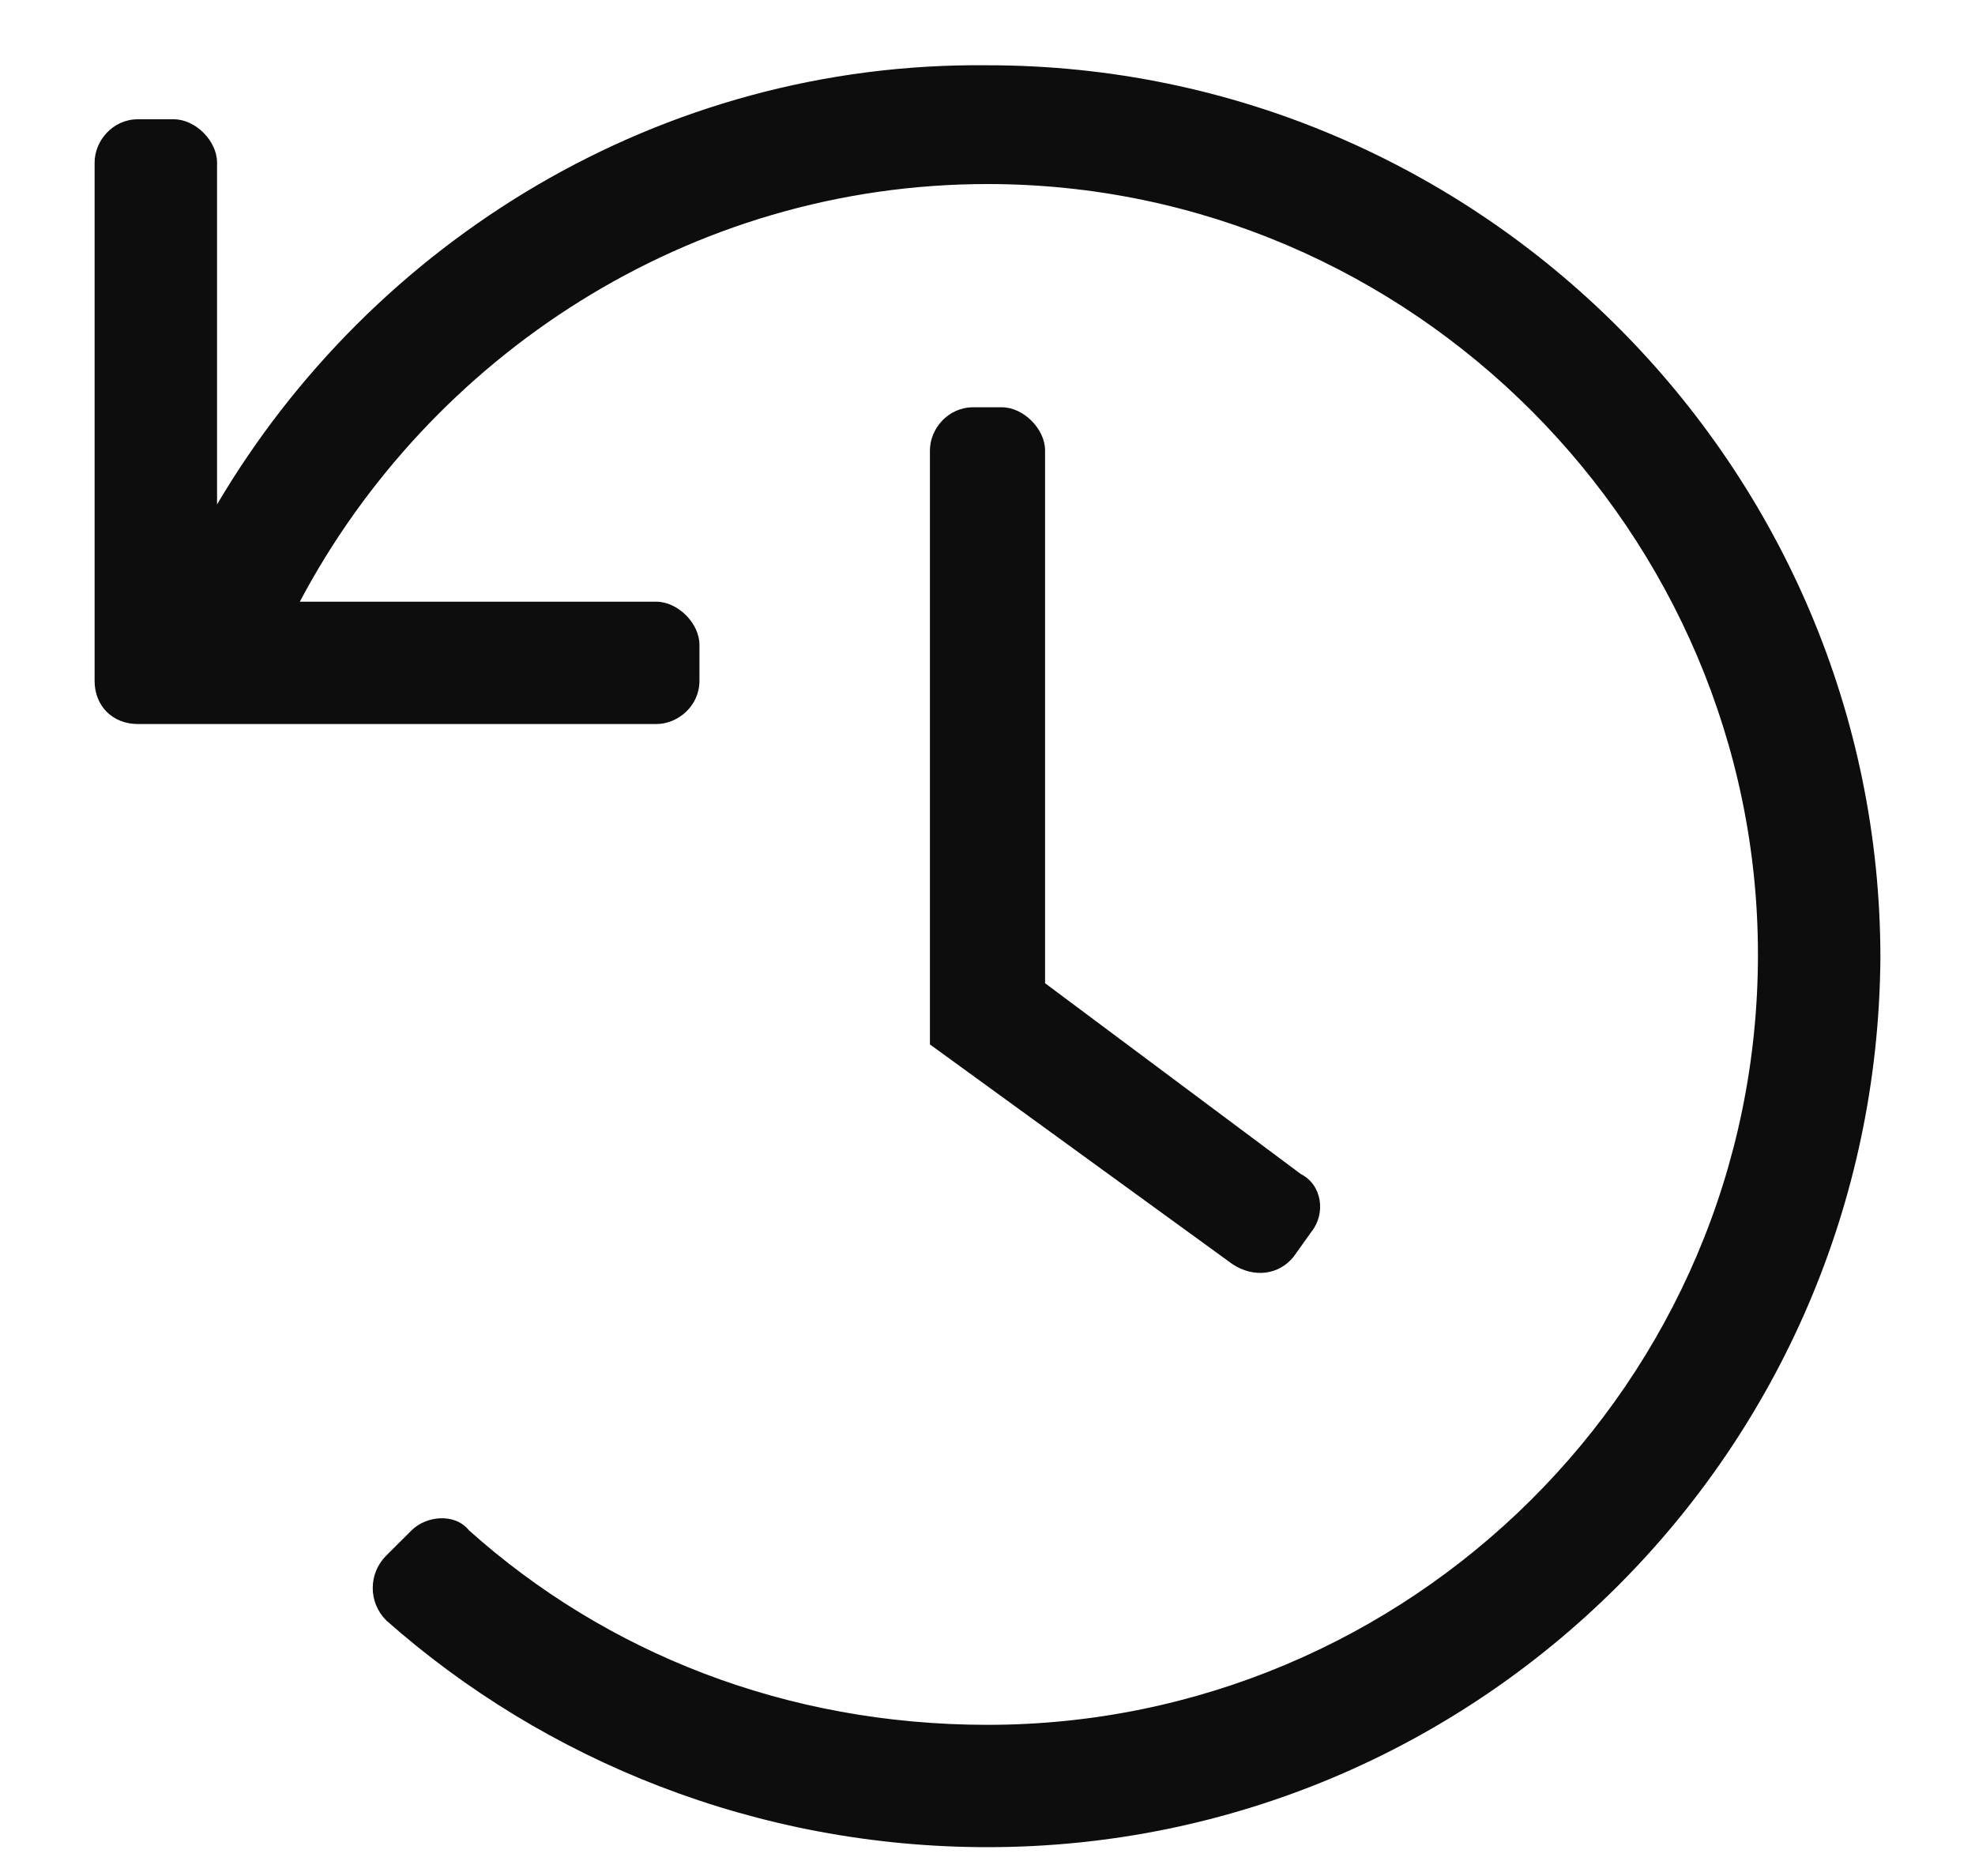 <svg width="20" height="19" viewBox="0 0 20 19" fill="none" xmlns="http://www.w3.org/2000/svg">
<path d="M1.396 1.208C1.141 1.208 0.958 1.427 0.958 1.646V6.896C0.958 7.151 1.141 7.333 1.396 7.333H6.646C6.864 7.333 7.083 7.151 7.083 6.896V6.531C7.083 6.312 6.864 6.094 6.646 6.094H3.036C4.349 3.614 6.974 1.864 10 1.864C14.302 1.864 17.802 5.401 17.802 9.667C17.802 14.005 14.265 17.469 10 17.469C7.958 17.469 6.135 16.739 4.75 15.5C4.604 15.318 4.312 15.354 4.167 15.5L3.911 15.755C3.729 15.937 3.729 16.229 3.911 16.411C5.516 17.833 7.667 18.708 10 18.708C14.958 18.708 19.005 14.698 19.042 9.703C19.042 4.745 14.995 0.661 10 0.661C6.682 0.625 3.766 2.448 2.198 5.109V1.646C2.198 1.427 1.979 1.208 1.76 1.208H1.396ZM13.099 12.729L13.281 12.474C13.427 12.291 13.39 12 13.172 11.89L10.583 9.958V4.562C10.583 4.344 10.364 4.125 10.146 4.125H9.854C9.599 4.125 9.417 4.344 9.417 4.562V10.578L12.479 12.802C12.698 12.948 12.953 12.911 13.099 12.729Z" fill="#0D0D0D"/>
</svg>
